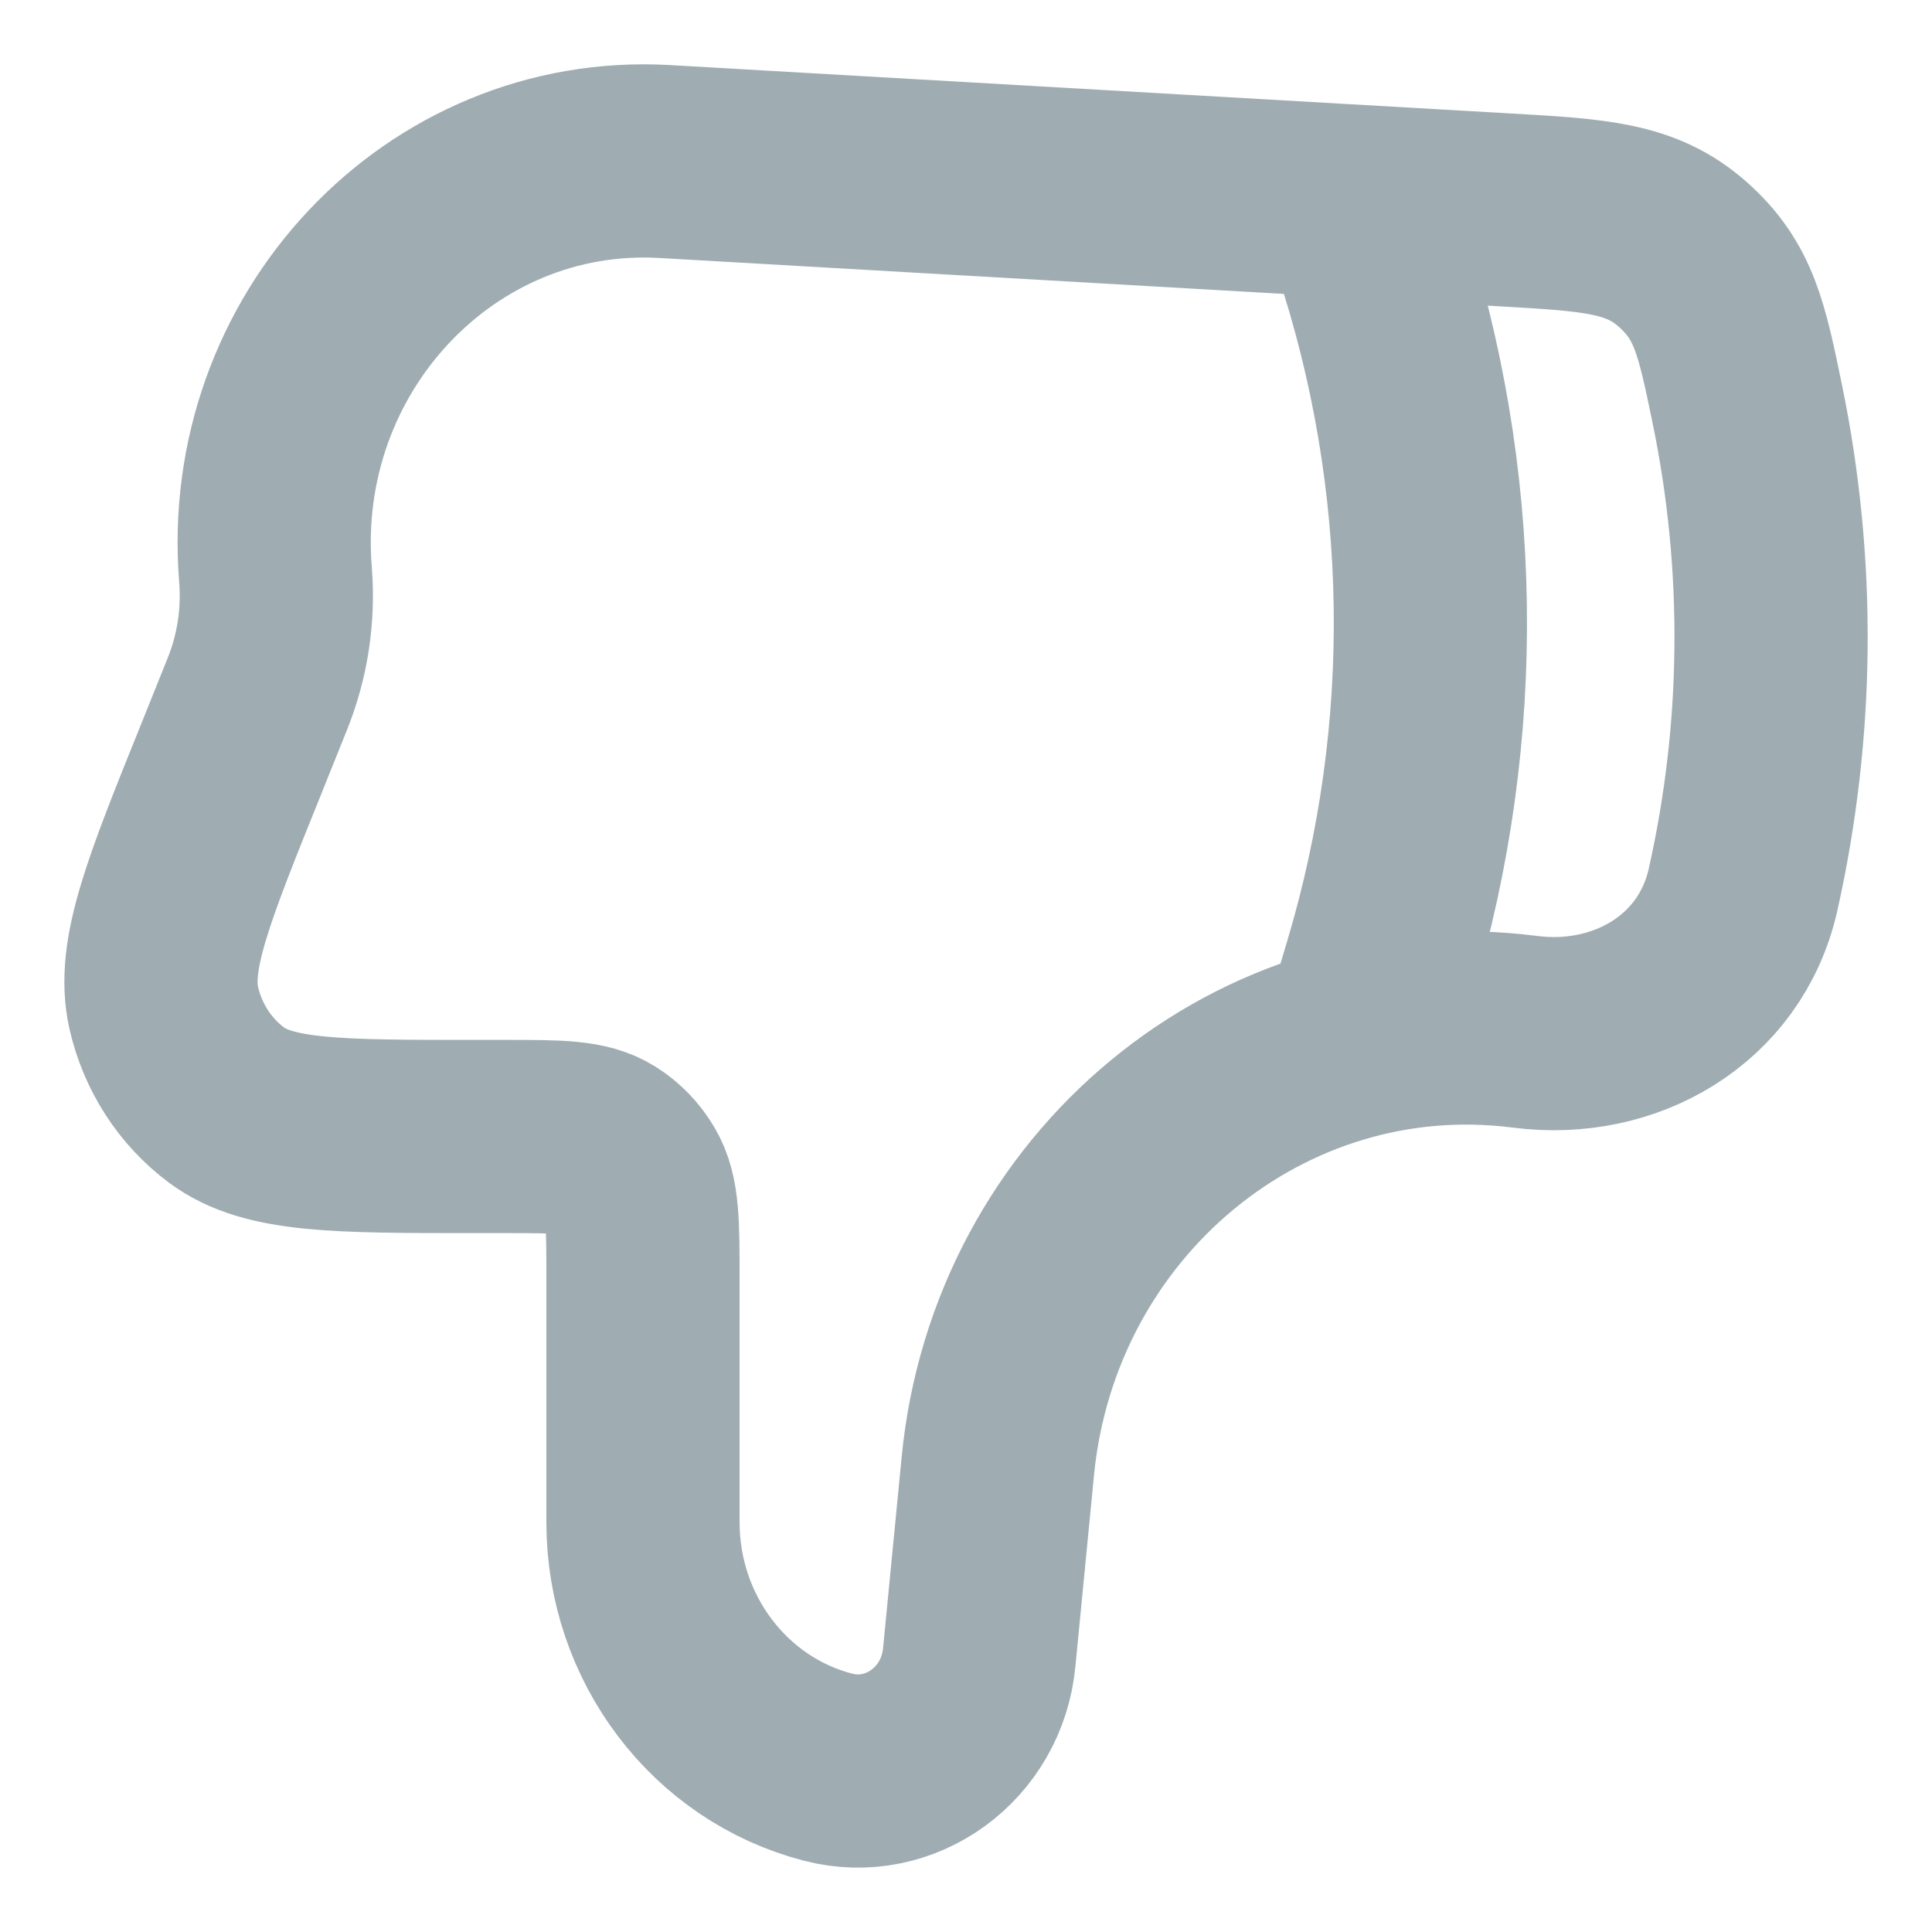 <svg width="20" height="20" viewBox="0 0 20 20" fill="none" xmlns="http://www.w3.org/2000/svg">
<path d="M10.329 15.182L10.137 17.156C10.062 17.949 9.321 18.488 8.573 18.294C7.447 18.003 6.656 16.957 6.656 15.758V13.228C6.656 12.666 6.656 12.384 6.534 12.178C6.465 12.061 6.37 11.962 6.257 11.891C6.057 11.765 5.784 11.765 5.24 11.765H4.91C3.491 11.765 2.782 11.765 2.345 11.44C2.018 11.196 1.787 10.838 1.695 10.433C1.573 9.892 1.846 9.214 2.392 7.861L2.663 7.186C2.821 6.795 2.885 6.373 2.852 5.952C2.658 3.557 4.558 1.54 6.879 1.672L15.566 2.172C16.515 2.226 16.989 2.253 17.418 2.632C17.847 3.012 17.927 3.402 18.088 4.183C18.431 5.844 18.415 7.559 18.043 9.214C17.807 10.254 16.813 10.814 15.787 10.681C13.068 10.331 10.602 12.363 10.329 15.181V15.182Z" stroke="#9FADB2" stroke-width="2" stroke-linecap="round" stroke-linejoin="round"/>
<path d="M14.167 10.417L14.281 10.036C15.02 7.572 14.98 4.94 14.167 2.5" stroke="#9FADB2" stroke-width="2" stroke-linecap="round" stroke-linejoin="round"/>
</svg>
